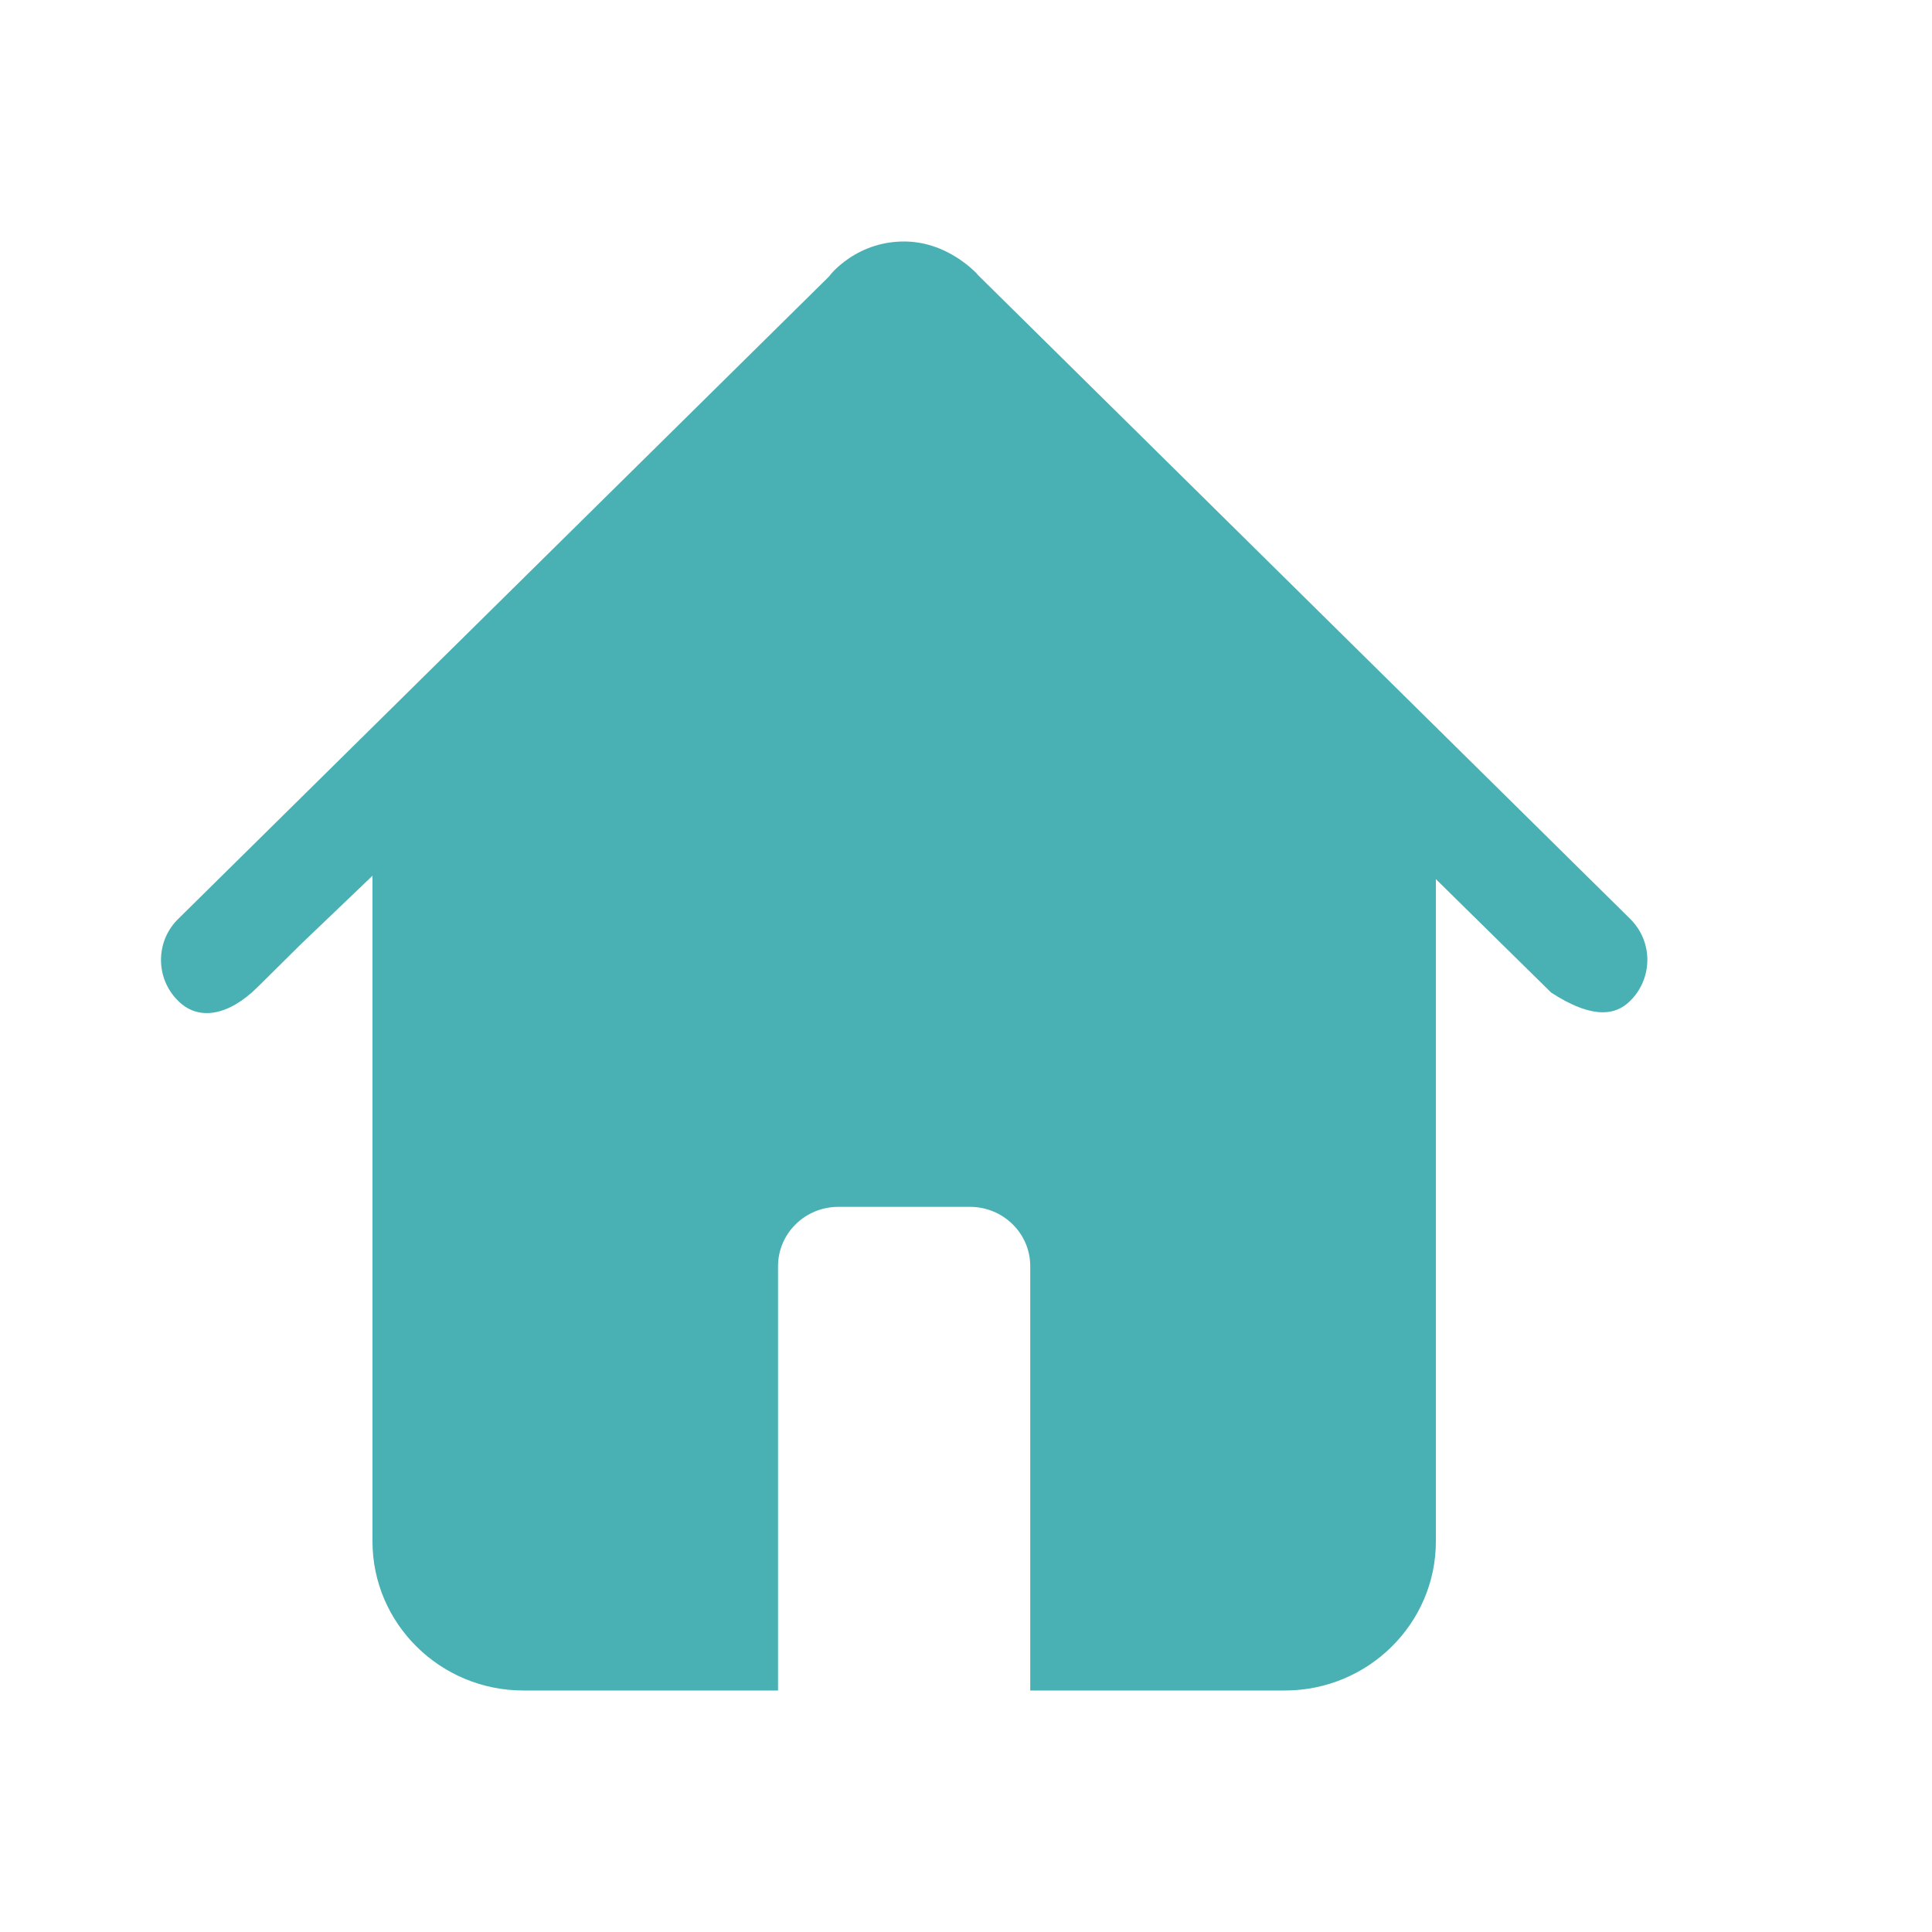 <?xml version="1.0" encoding="UTF-8"?>
<svg width="24px" height="24px" viewBox="0 0 24 24" version="1.1" xmlns="http://www.w3.org/2000/svg" xmlns:xlink="http://www.w3.org/1999/xlink">
    <title>编组 10</title>
    <g id="页面-1" stroke="none" stroke-width="1" fill="none" fill-rule="evenodd">
        <g id="组件" transform="translate(-123, -171)">
            <g id="编组-10" transform="translate(123, 171)">
                <rect id="矩形" x="0" y="0" width="24" height="24"></rect>
                <g id="编组备份" transform="translate(2, 3)" fill="#49B1B3" fill-rule="nonzero">
                    <path d="M18.249,8.413 L10.151,0.419 C10.111,0.37 10.025,0.291 9.906,0.212 C9.692,0.072 9.465,-3.86126495e-16 9.231,-3.86126495e-16 C8.98,-3.86126495e-16 8.747,0.072 8.539,0.214 C8.402,0.309 8.328,0.394 8.297,0.436 L0.215,8.414 C0.076,8.55 -3.86126495e-16,8.731 -3.86126495e-16,8.925 C-3.86126495e-16,9.117 0.076,9.299 0.215,9.435 C0.469,9.687 0.841,9.615 1.195,9.267 L1.738,8.729 L2.627,7.879 L2.627,16.147 C2.627,17.169 3.468,18 4.502,18 L7.665,18 L7.665,12.729 C7.665,12.322 8.001,11.992 8.414,11.992 L10.049,11.992 C10.463,11.992 10.798,12.322 10.798,12.729 L10.798,18 L13.961,18 C14.995,18 15.837,17.169 15.837,16.147 L15.837,7.921 L17.269,9.33 C17.513,9.49 17.733,9.575 17.911,9.575 C18.043,9.575 18.154,9.529 18.249,9.435 C18.387,9.299 18.463,9.118 18.464,8.925 C18.464,8.731 18.388,8.55 18.249,8.413 Z" id="路径"></path>
                </g>
            </g>
        </g>
    </g>
</svg>